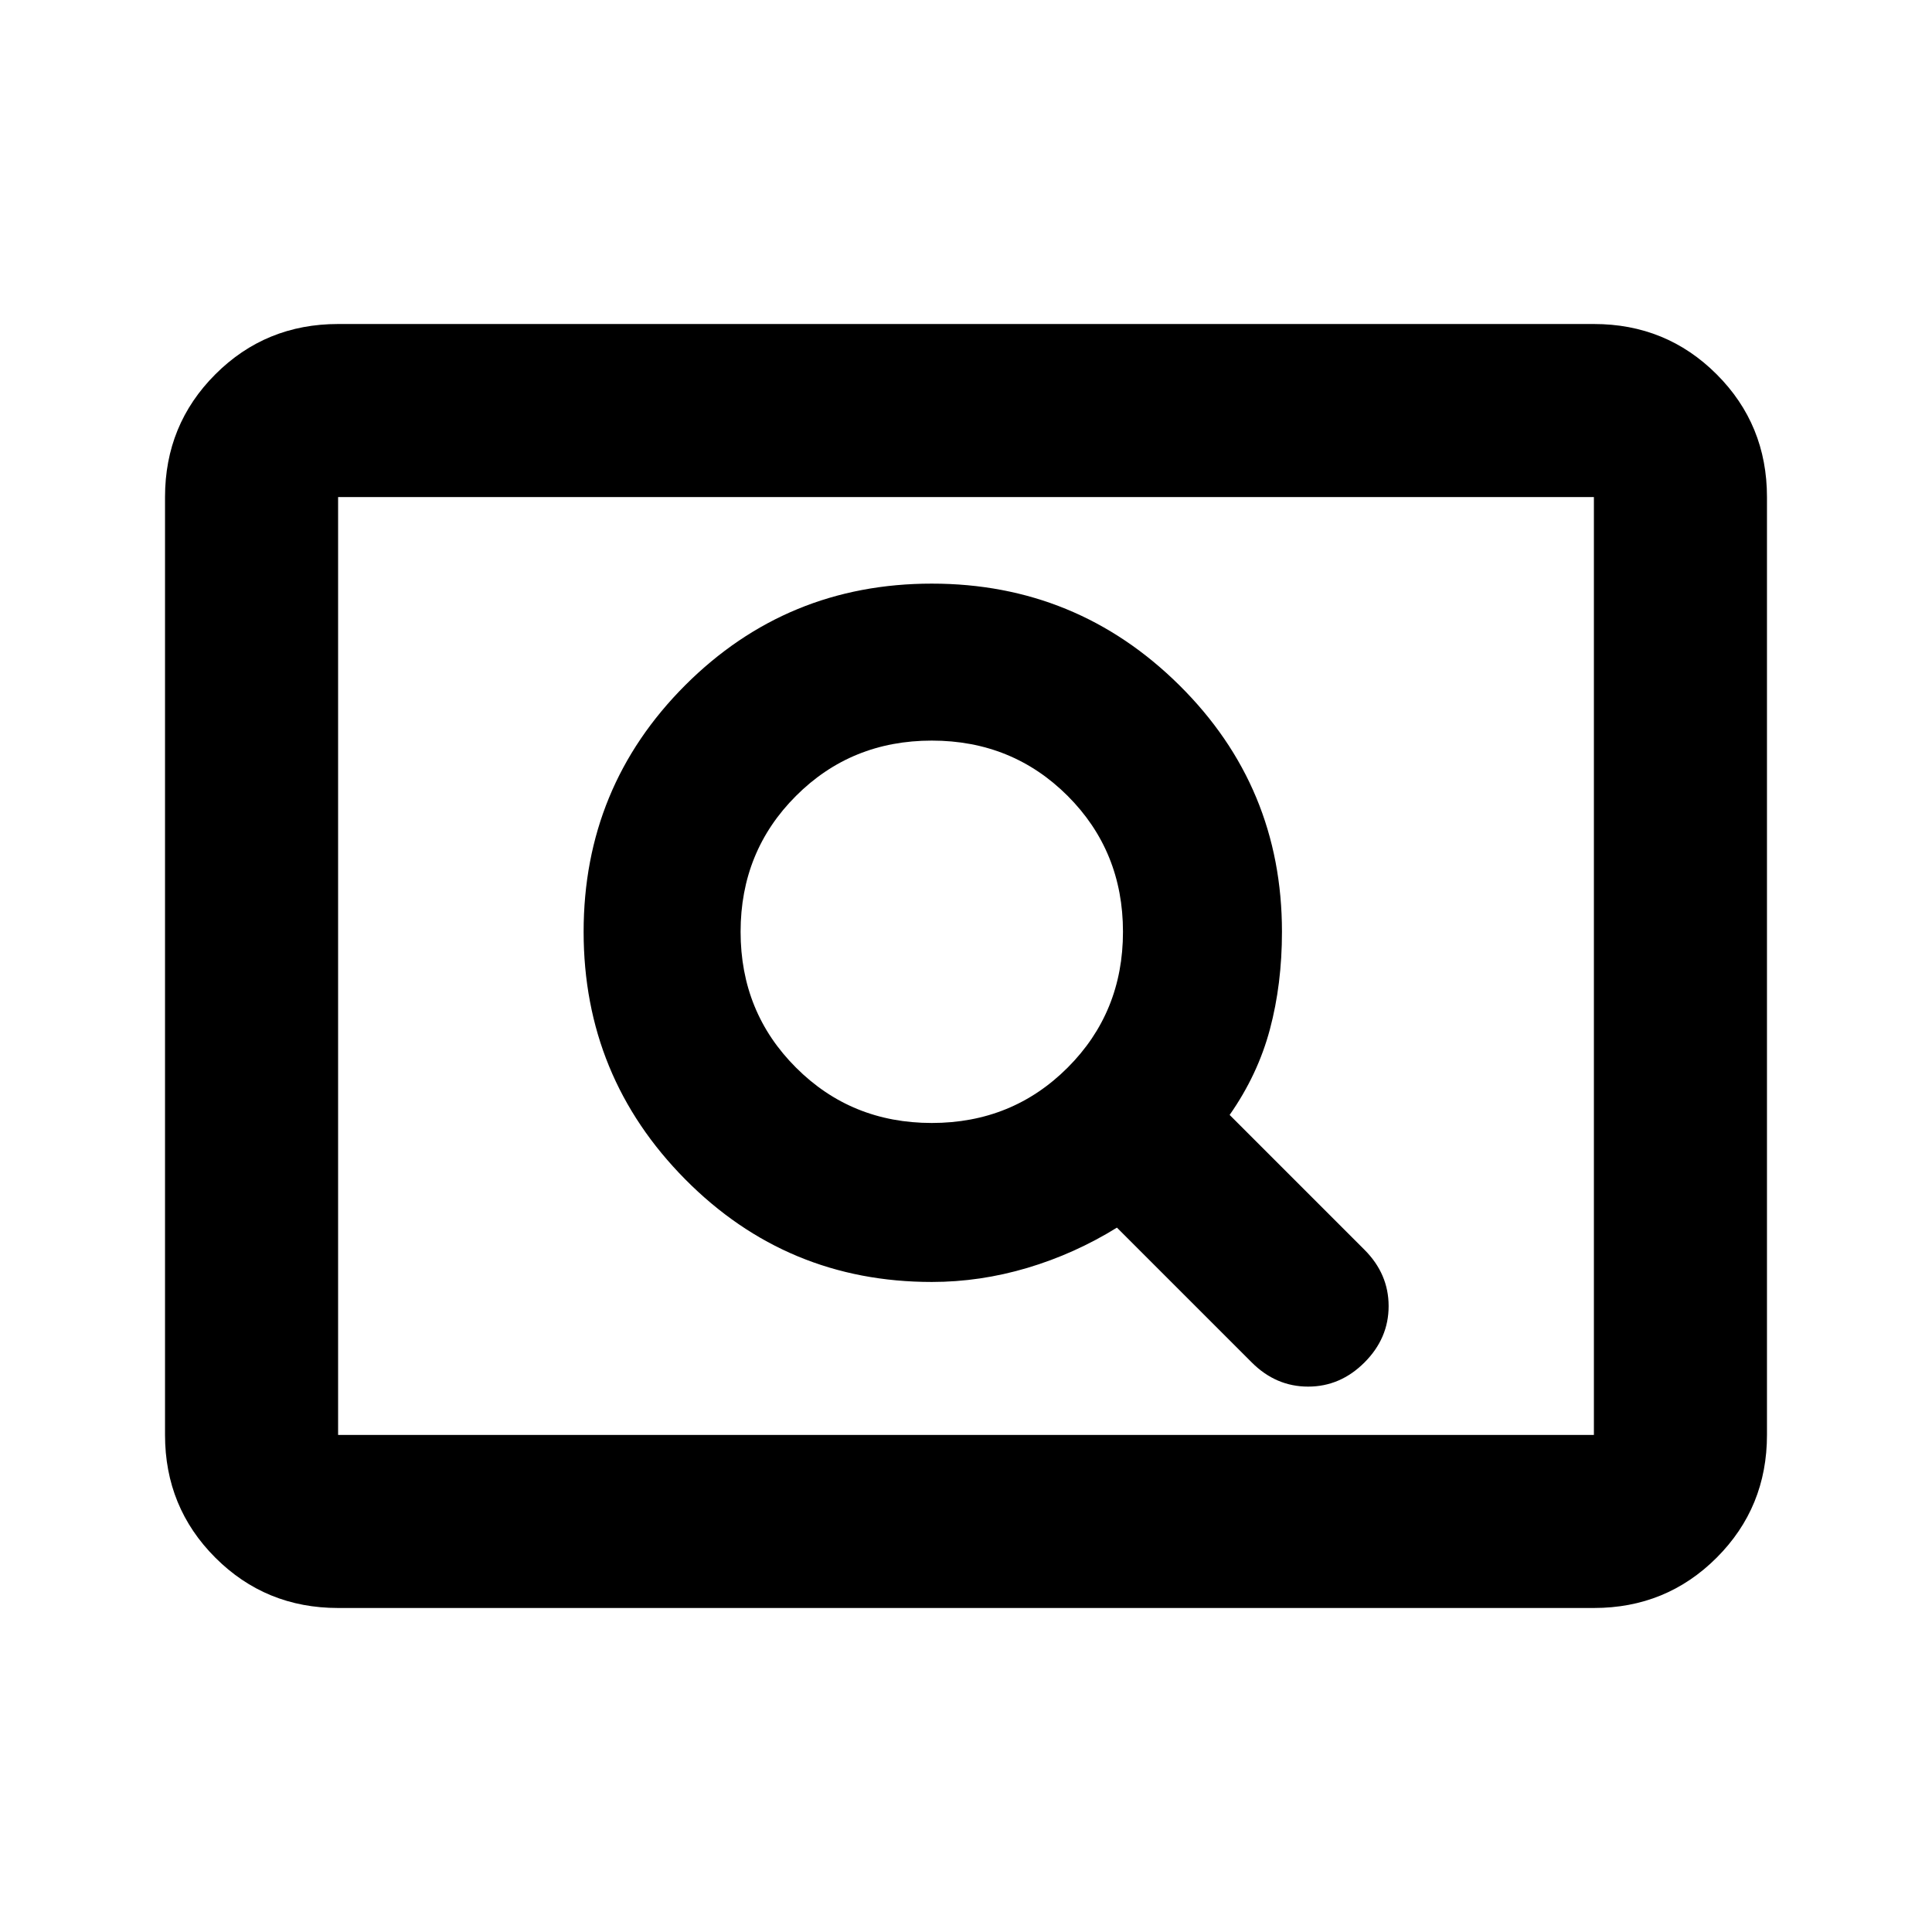 <svg xmlns="http://www.w3.org/2000/svg" height="24" width="24"><path d="M15.55 16.925Q15.85 17.225 16.25 17.225Q16.65 17.225 16.95 16.925Q17.25 16.625 17.25 16.225Q17.25 15.825 16.95 15.525L15.275 13.85Q15.625 13.35 15.775 12.787Q15.925 12.225 15.925 11.575Q15.925 9.775 14.65 8.512Q13.375 7.25 11.575 7.25Q9.775 7.25 8.512 8.512Q7.25 9.775 7.25 11.575Q7.25 13.375 8.512 14.65Q9.775 15.925 11.575 15.925Q12.175 15.925 12.763 15.75Q13.35 15.575 13.875 15.25ZM11.575 13.95Q10.575 13.95 9.888 13.262Q9.2 12.575 9.2 11.575Q9.2 10.575 9.888 9.887Q10.575 9.2 11.575 9.2Q12.575 9.2 13.263 9.887Q13.95 10.575 13.95 11.575Q13.95 12.575 13.263 13.262Q12.575 13.95 11.575 13.95ZM4.2 19.975Q3.3 19.975 2.675 19.35Q2.05 18.725 2.05 17.825V6.175Q2.05 5.275 2.675 4.65Q3.3 4.025 4.2 4.025H19.8Q20.7 4.025 21.325 4.65Q21.95 5.275 21.95 6.175V17.825Q21.95 18.725 21.325 19.35Q20.7 19.975 19.8 19.975ZM4.2 17.825Q4.2 17.825 4.2 17.825Q4.2 17.825 4.2 17.825V6.175Q4.2 6.175 4.2 6.175Q4.2 6.175 4.2 6.175Q4.2 6.175 4.2 6.175Q4.2 6.175 4.2 6.175V17.825Q4.2 17.825 4.2 17.825Q4.2 17.825 4.2 17.825ZM4.2 17.825H19.8Q19.8 17.825 19.8 17.825Q19.8 17.825 19.8 17.825V6.175Q19.8 6.175 19.8 6.175Q19.8 6.175 19.8 6.175H4.2Q4.2 6.175 4.2 6.175Q4.2 6.175 4.2 6.175V17.825Q4.2 17.825 4.2 17.825Q4.2 17.825 4.2 17.825Z"/></svg>